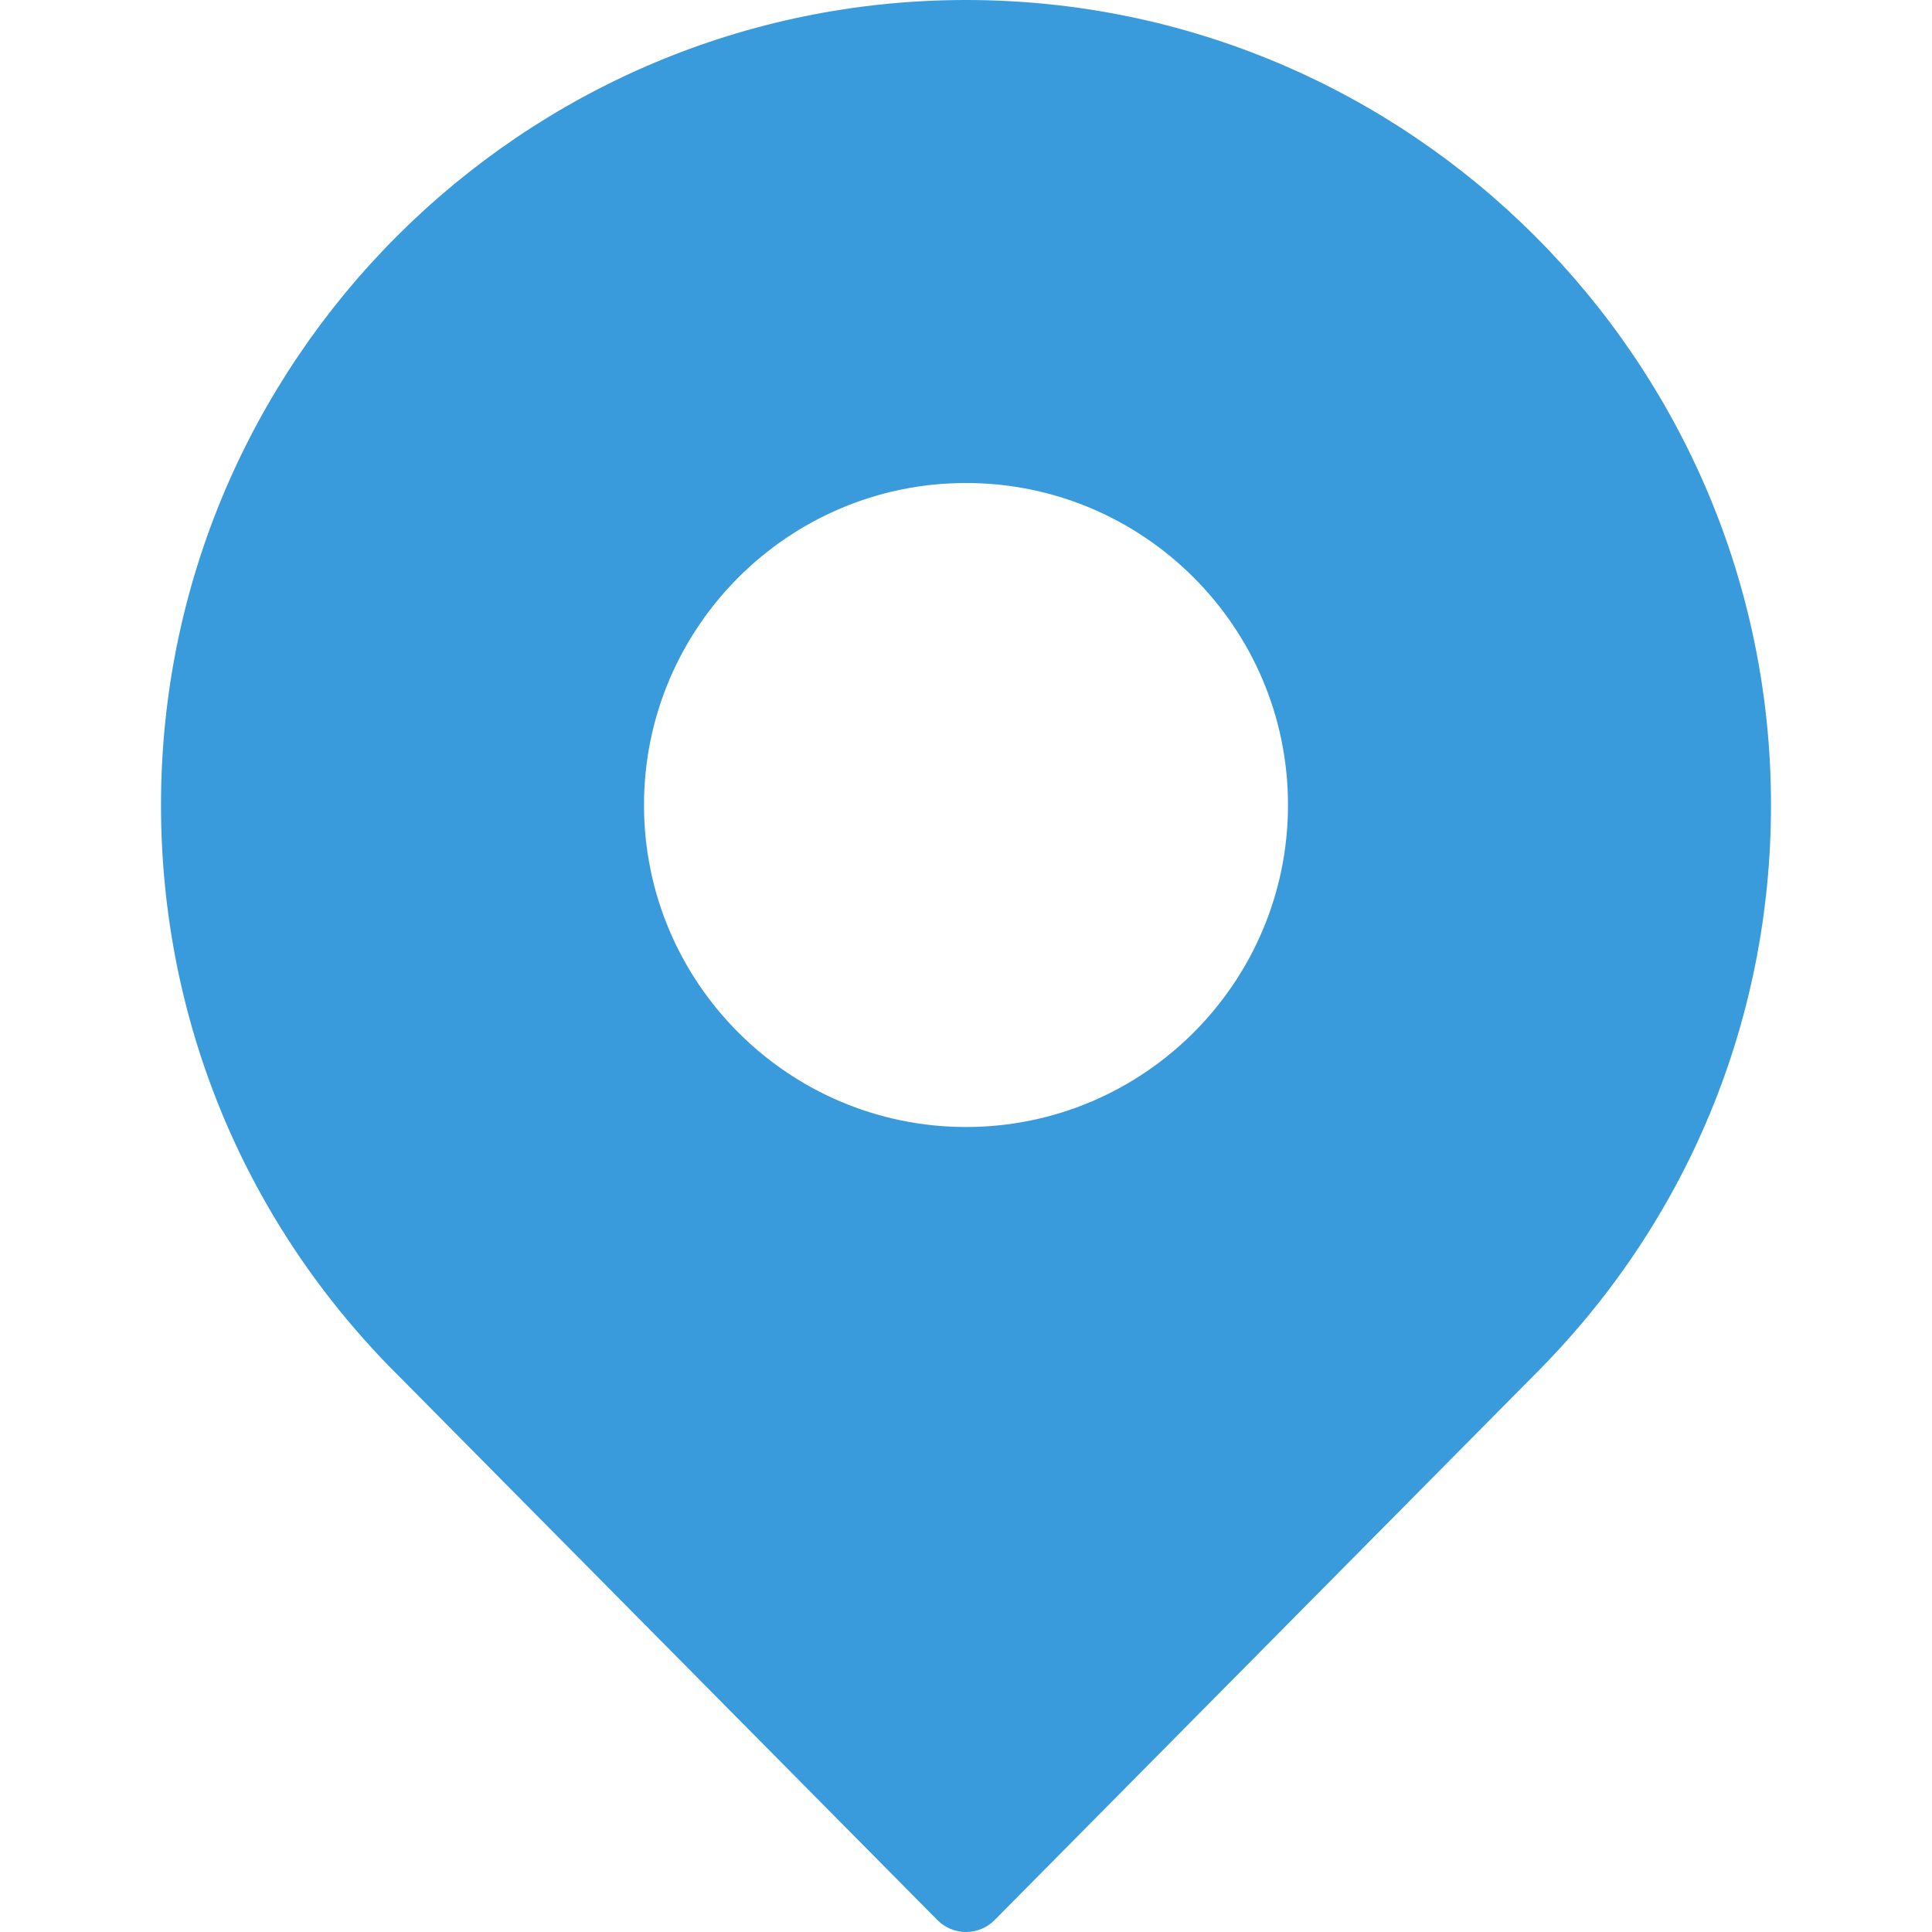 <?xml version="1.0"?>
<svg xmlns="http://www.w3.org/2000/svg" xmlns:xlink="http://www.w3.org/1999/xlink" version="1.1" id="Layer_1" x="0px" y="0px" viewBox="0 0 512 512" style="enable-background:new 0 0 512 512;" xml:space="preserve" width="512px" height="512px" class=""><g><g>
	<g>
		<path d="M256,0C138.375,0,42.667,95.698,42.667,213.333c0,57.26,22.417,111.042,63.042,151.354l142.708,144.146    c2,2.031,4.729,3.167,7.583,3.167c2.854,0,5.583-1.135,7.583-3.167L406.229,364.76c40.688-40.385,63.104-94.167,63.104-151.427    C469.333,95.698,373.625,0,256,0z M256,298.667c-47.063,0-85.333-38.281-85.333-85.333C170.667,166.281,208.937,128,256,128    s85.333,38.281,85.333,85.333C341.333,260.385,303.063,298.667,256,298.667z" data-original="#000000" class="active-path" data-old_color="#000000" fill="#399BDB"/>
	</g>
</g></g> </svg>
